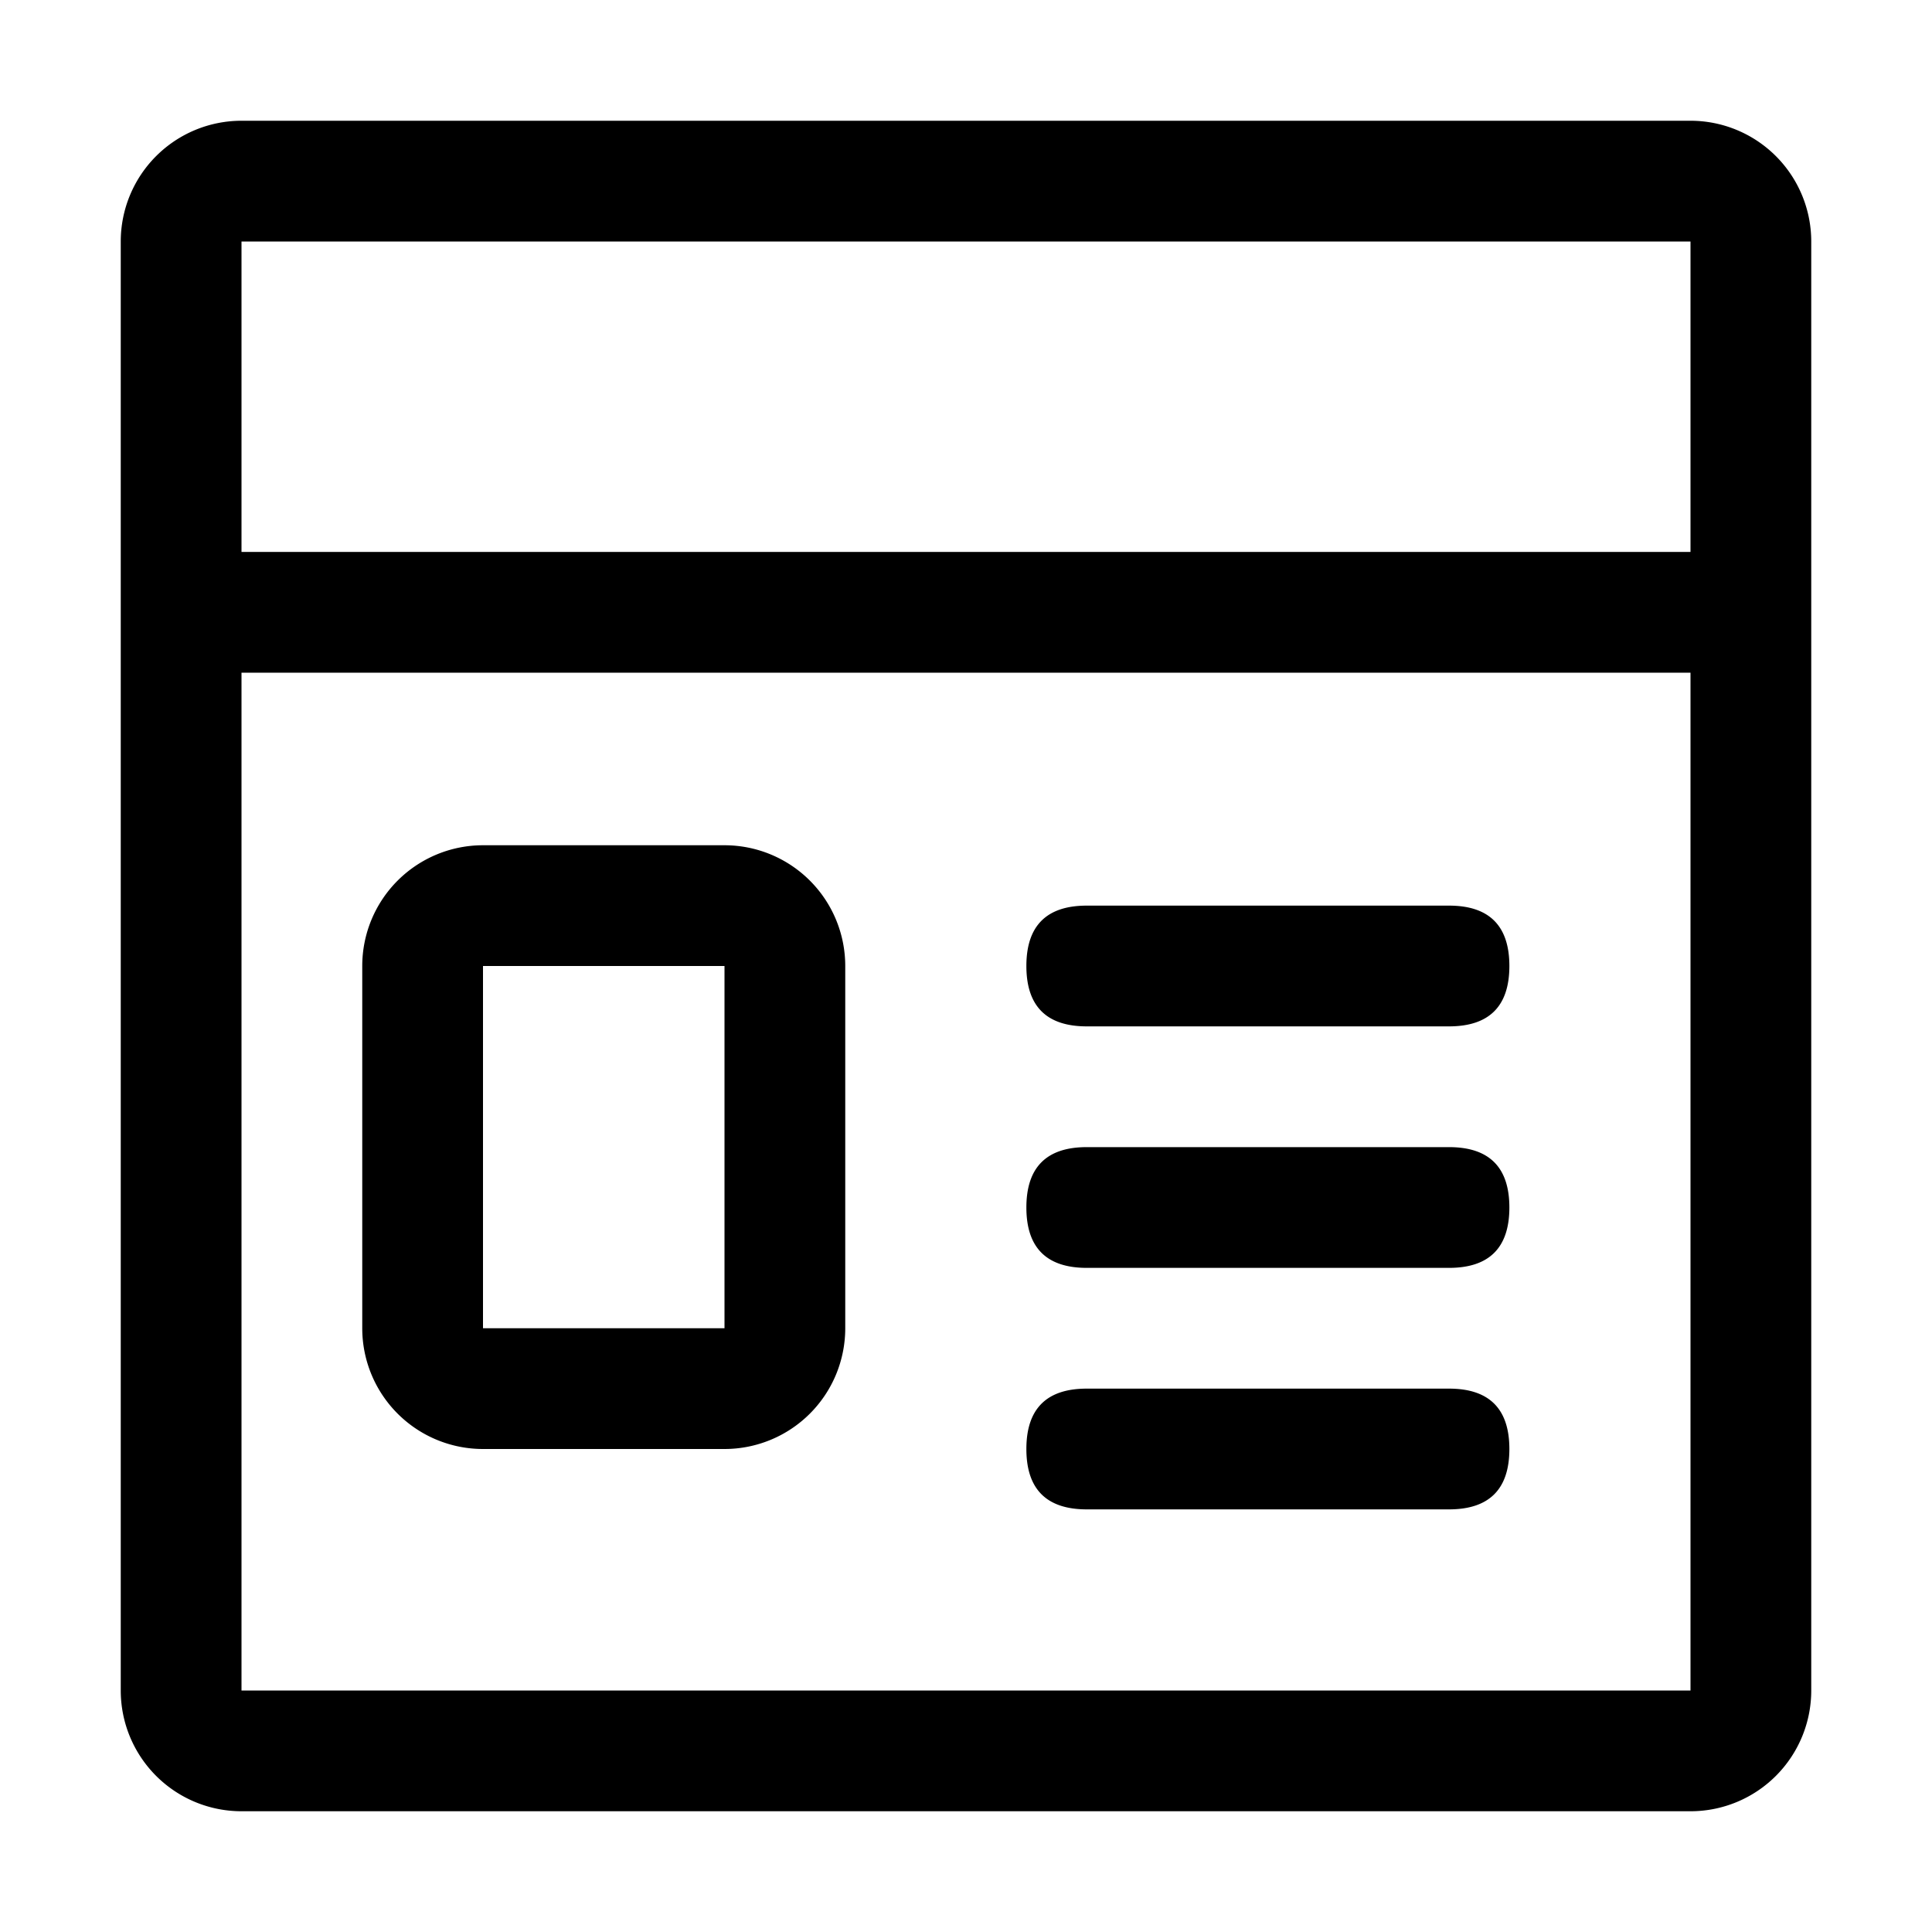 <svg class="icon" viewBox="0 0 1024 1024" xmlns="http://www.w3.org/2000/svg" width="16" height="16"><defs><style/></defs><path d="M128 128v768h768V128H128zm0-64h768a64 64 0 0 1 64 64v768a64 64 0 0 1-64 64H128a64 64 0 0 1-64-64V128a64 64 0 0 1 64-64zM96 292.544h832v64H96v-64zM256 512v192h128V512H256zm0-64h128a64 64 0 0 1 64 64v192a64 64 0 0 1-64 64H256a64 64 0 0 1-64-64V512a64 64 0 0 1 64-64zm320 32h192c21.312 0 32 10.688 32 32 0 21.312-10.688 32-32 32H576c-21.312 0-32-10.688-32-32 0-21.312 10.688-32 32-32zm0 128h192c21.312 0 32 10.688 32 32 0 21.312-10.688 32-32 32H576c-21.312 0-32-10.688-32-32 0-21.312 10.688-32 32-32zm0 128h192c21.312 0 32 10.688 32 32 0 21.312-10.688 32-32 32H576c-21.312 0-32-10.688-32-32 0-21.312 10.688-32 32-32z"/></svg>